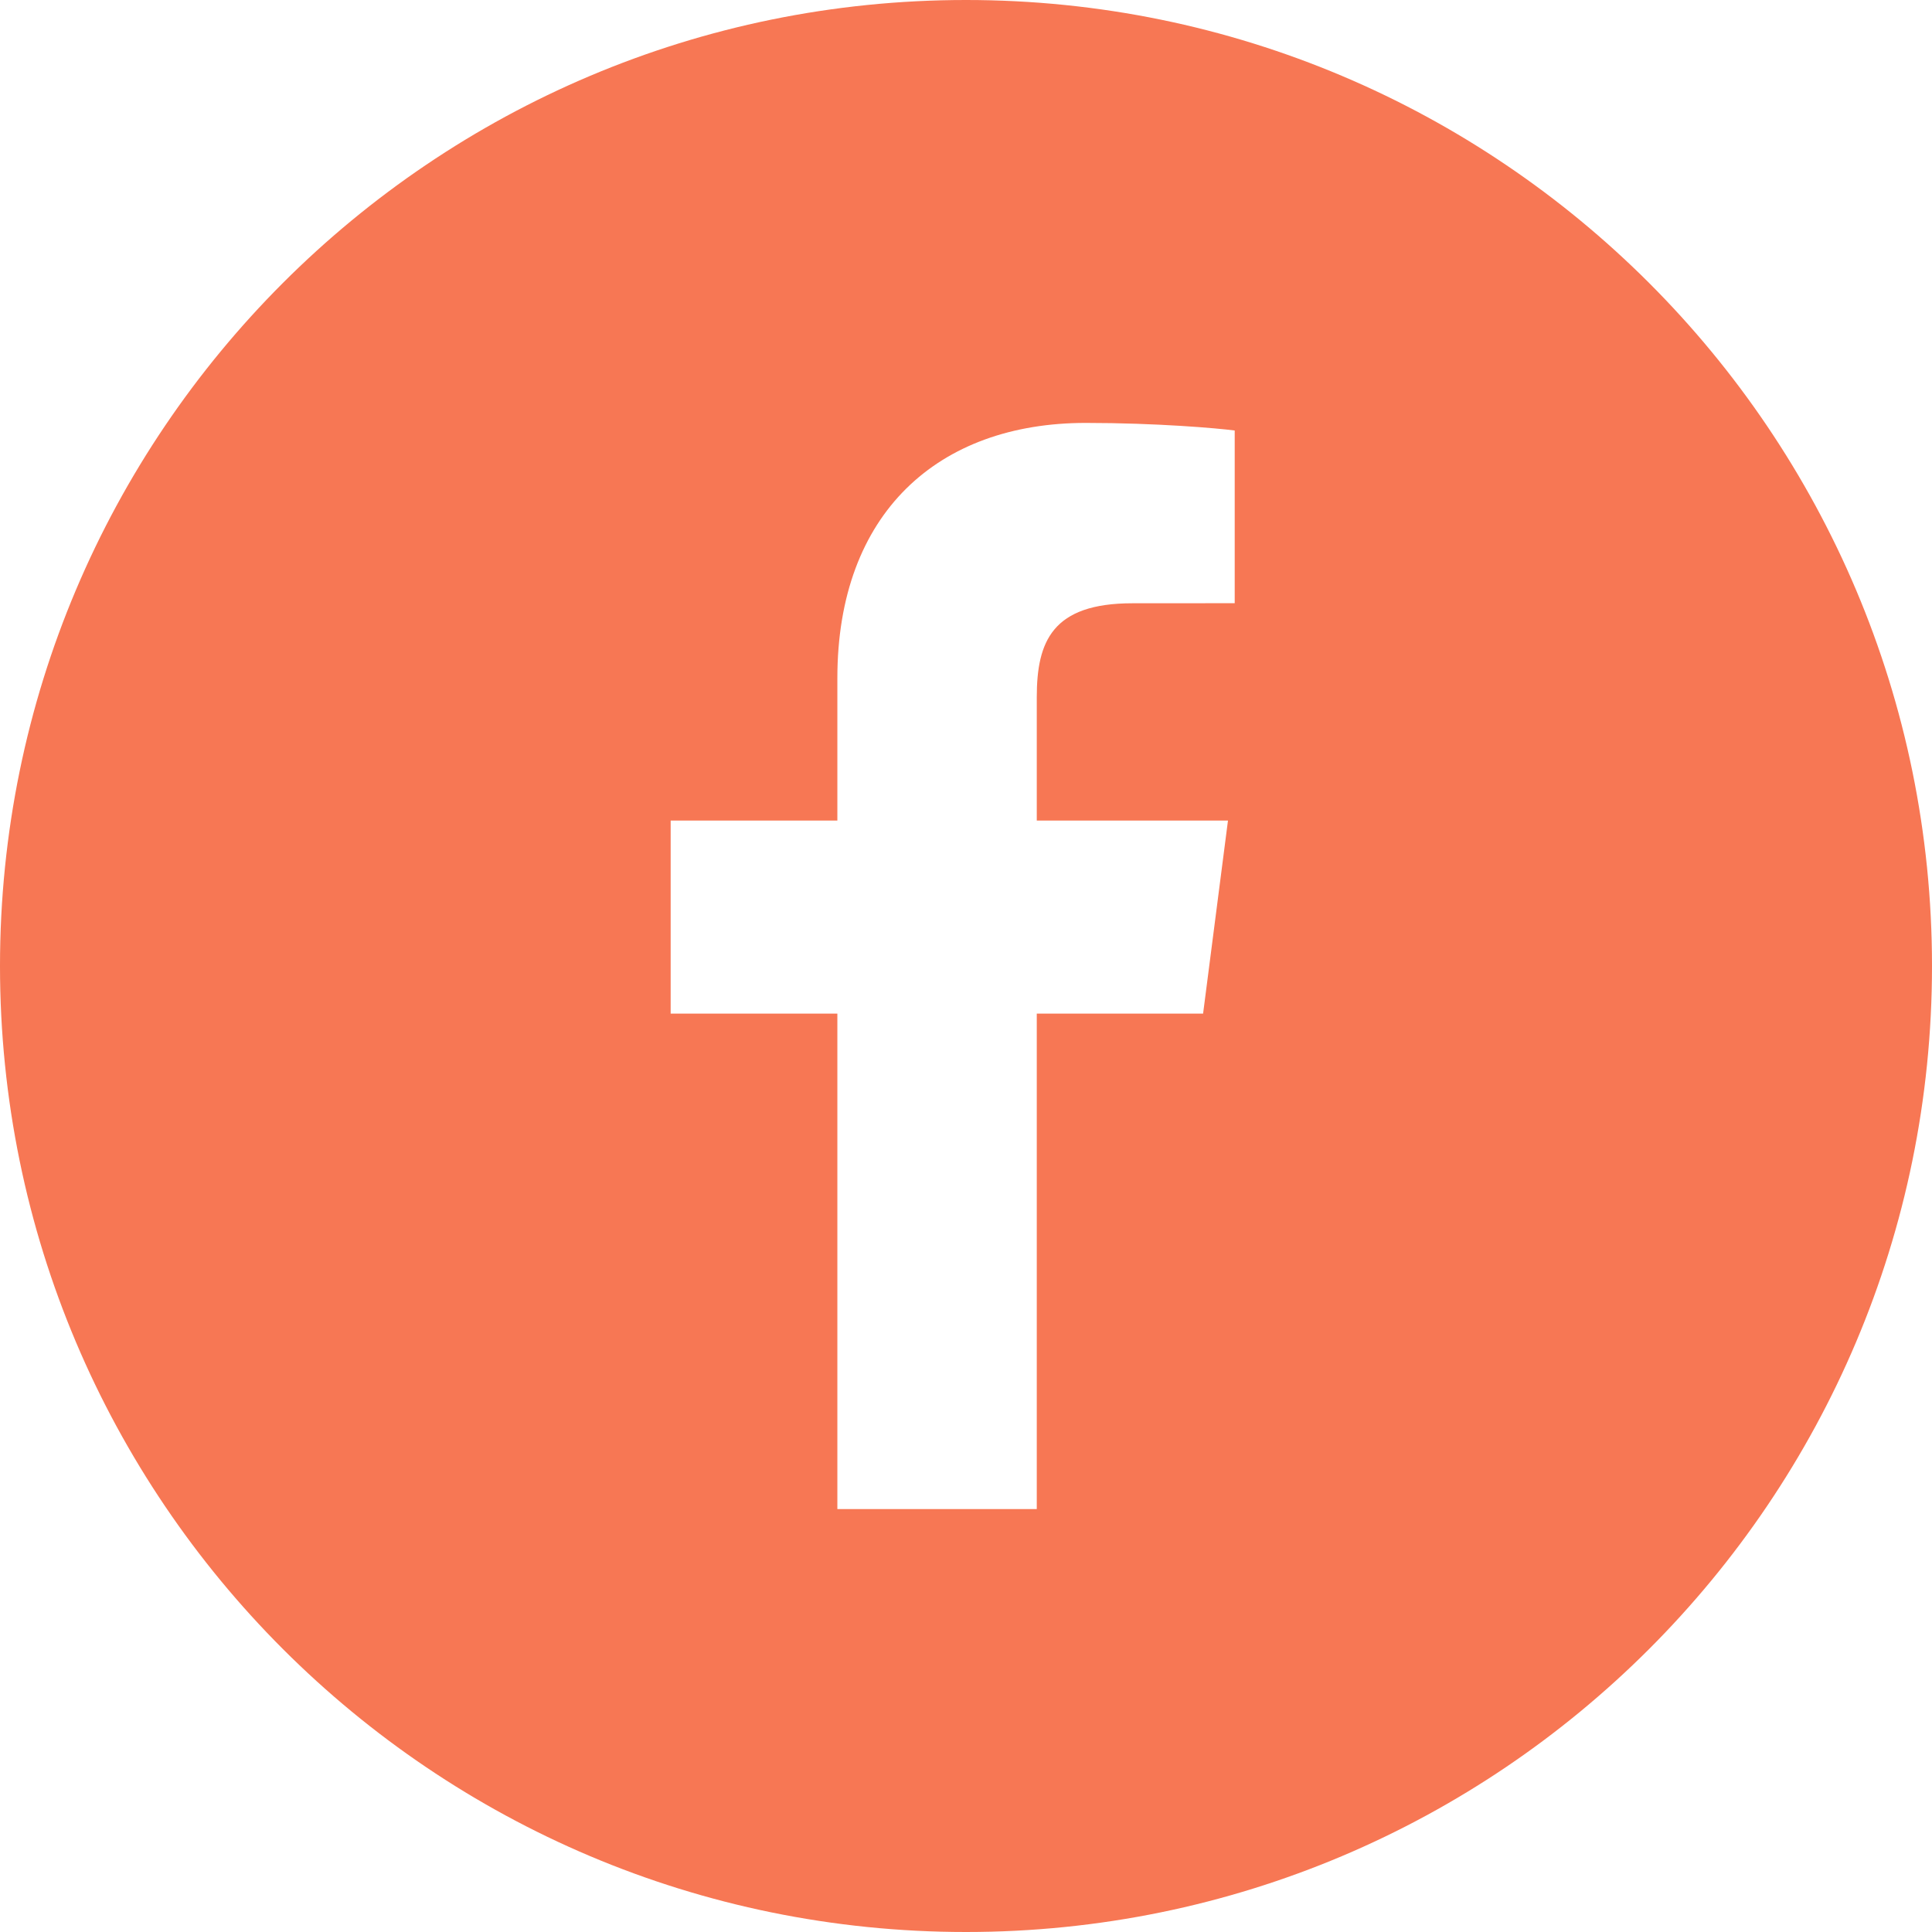 <svg width="60" height="60" viewBox="0 0 60 60" fill="none" xmlns="http://www.w3.org/2000/svg">
<rect width="60" height="60" fill="white"/>
<path d="M30 0C13.431 0 0 13.431 0 30C0 46.569 13.431 60 30 60C46.569 60 60 46.569 60 30C60 13.431 46.569 0 30 0ZM38.345 18.733L35.17 18.735C32.68 18.735 32.198 19.918 32.198 21.654V25.483H38.136L37.363 31.479H32.198V46.866H26.005V31.479H20.828V25.483H26.005V21.061C26.005 15.928 29.14 13.134 33.718 13.134C35.911 13.134 37.796 13.297 38.345 13.37V18.733H38.345Z" fill="#F77754"/>
</svg>
